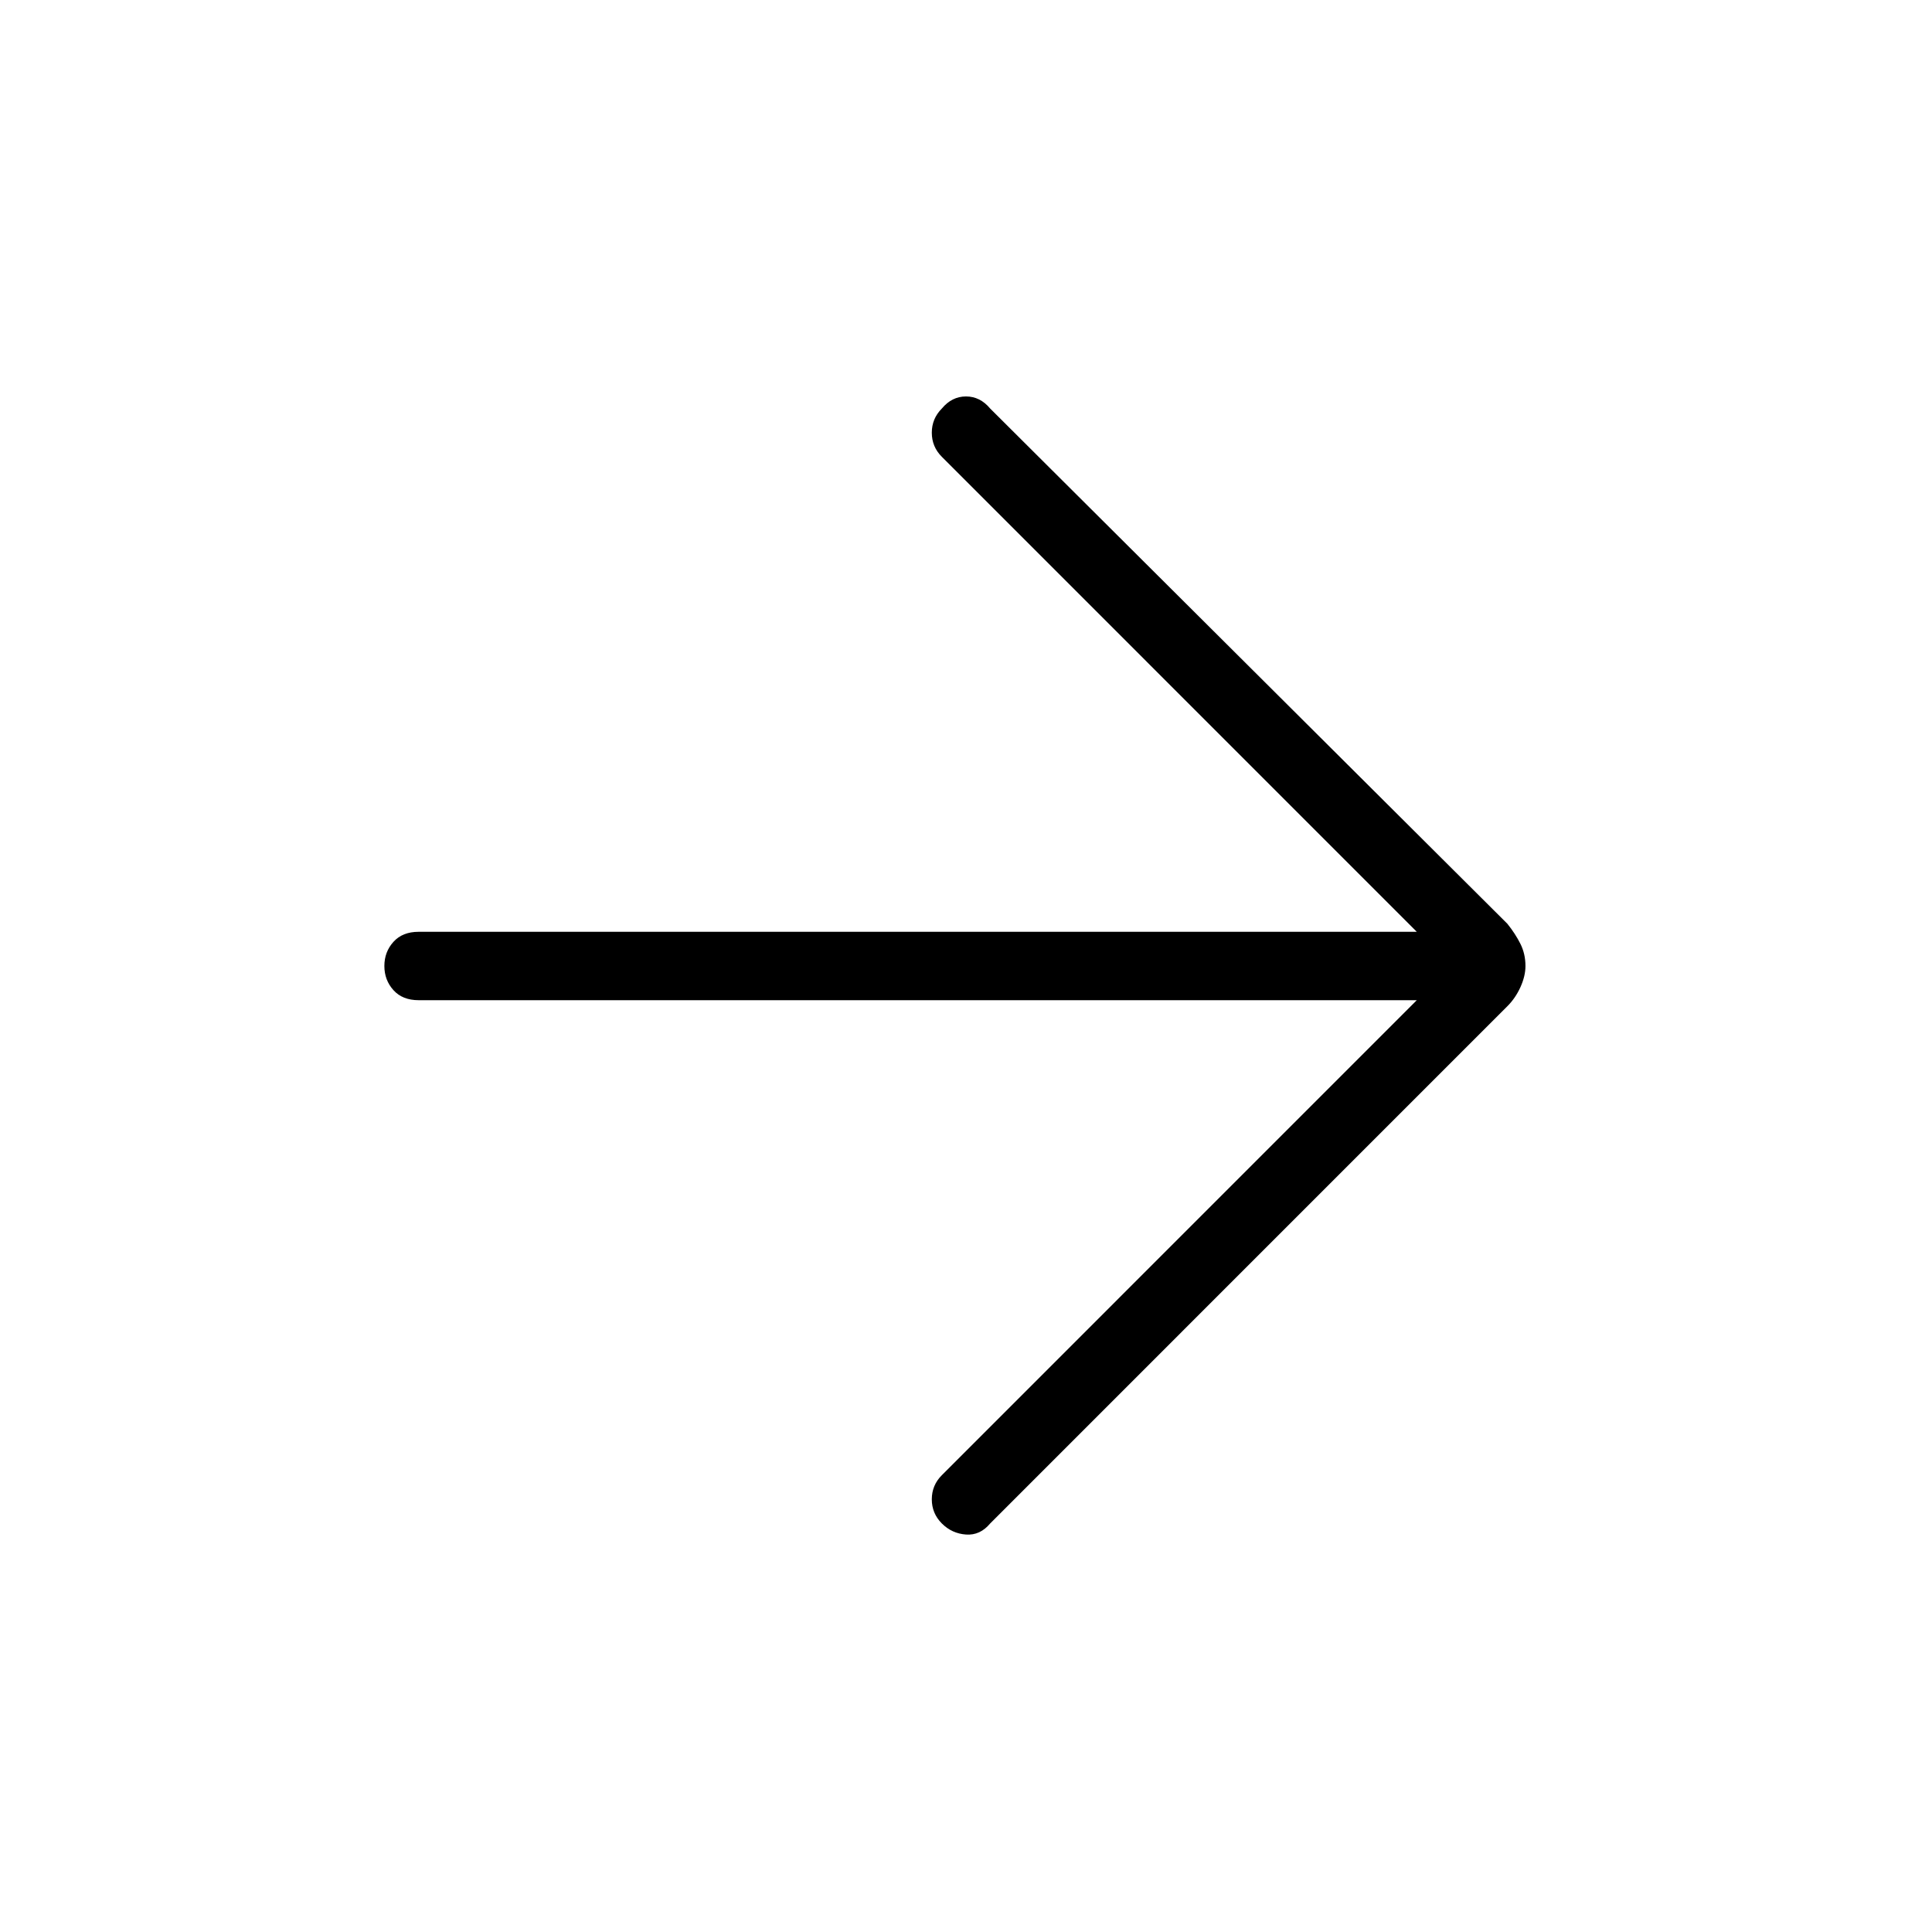 <svg xmlns="http://www.w3.org/2000/svg" height="40" width="40"><path d="M19.5 31.542Q19.292 31.333 19.292 31.042Q19.292 30.75 19.5 30.542L29.333 20.708H8.667Q8.333 20.708 8.146 20.5Q7.958 20.292 7.958 20Q7.958 19.708 8.146 19.5Q8.333 19.292 8.667 19.292H29.333L19.5 9.458Q19.292 9.25 19.292 8.958Q19.292 8.667 19.5 8.458Q19.708 8.208 20 8.208Q20.292 8.208 20.5 8.458L31.208 19.125Q31.375 19.333 31.479 19.542Q31.583 19.75 31.583 20Q31.583 20.208 31.479 20.438Q31.375 20.667 31.208 20.833L20.5 31.542Q20.292 31.792 20 31.771Q19.708 31.75 19.5 31.542Z"/></svg>